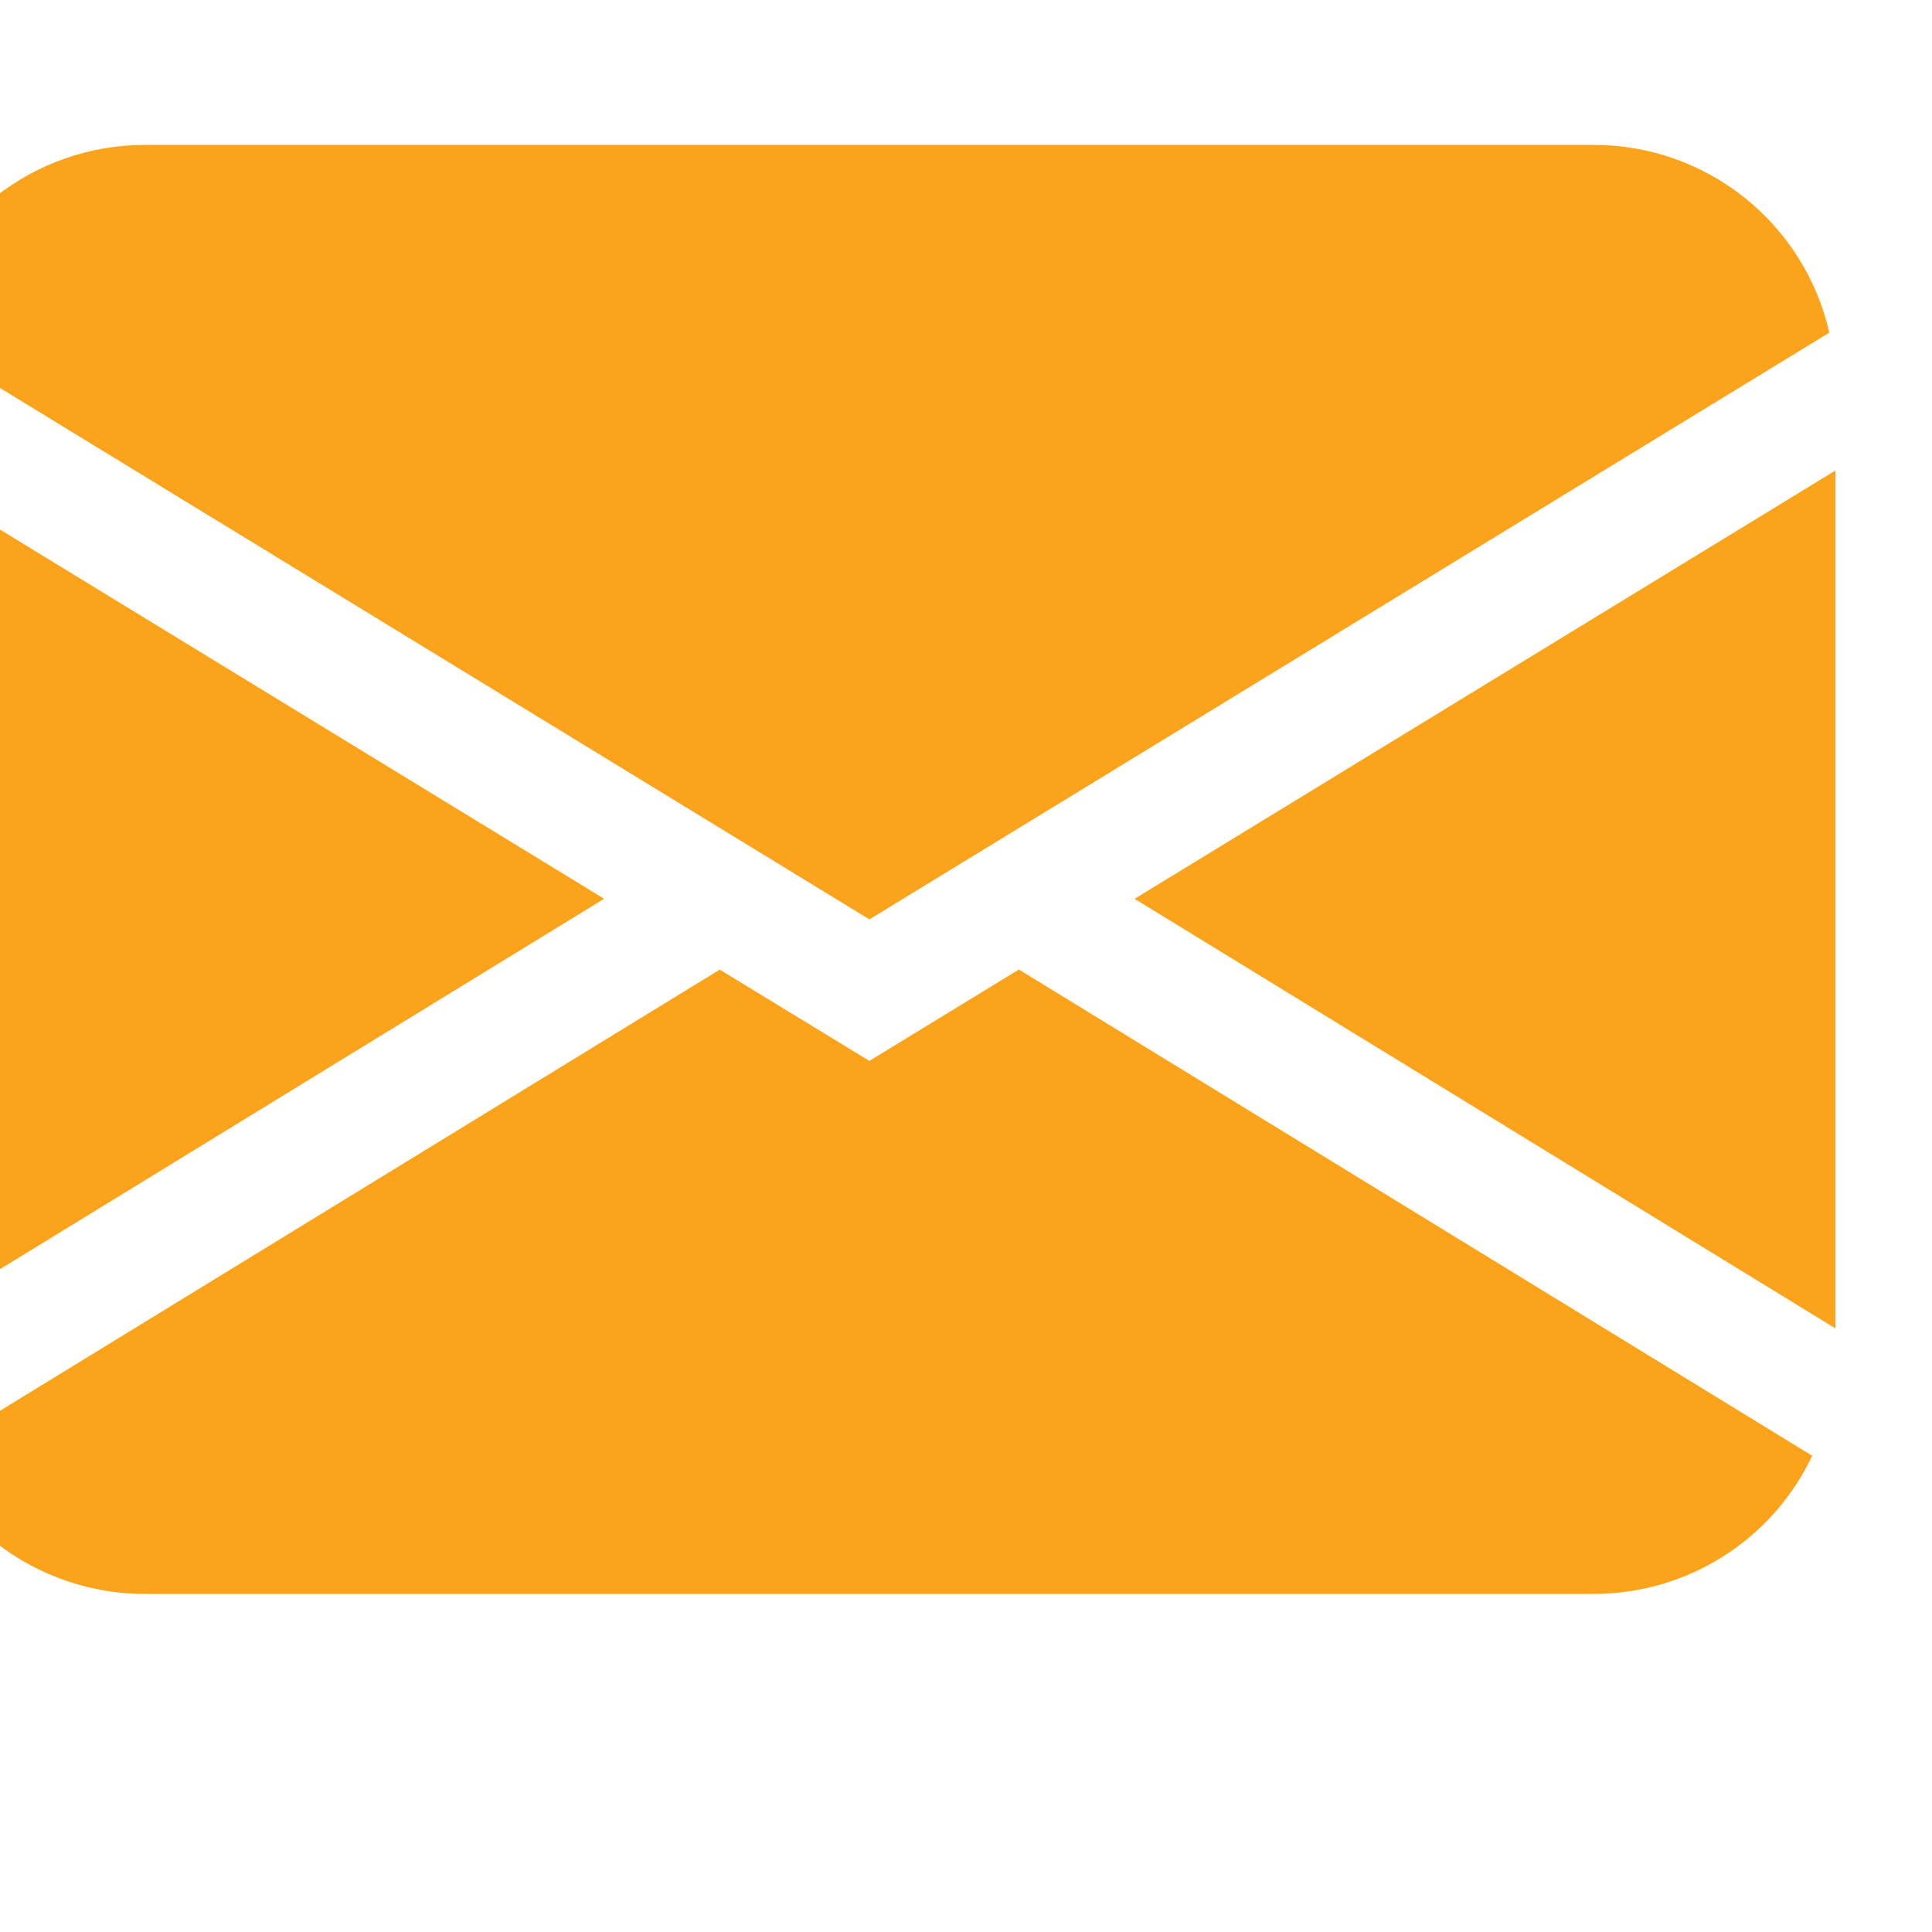 <svg width="40" height="40" viewBox="0 0 40 40" fill="none" xmlns="http://www.w3.org/2000/svg">
<g filter="url(#filter0_i_538_69)">
<path d="M0.125 8.887C0.377 7.783 0.997 6.797 1.882 6.091C2.768 5.385 3.867 5 5 5H35C36.133 5 37.232 5.385 38.118 6.091C39.003 6.797 39.623 7.783 39.875 8.887L20 21.035L0.125 8.887ZM0 11.742V29.503L14.508 20.608L0 11.742ZM16.902 22.075L0.477 32.142C0.883 32.998 1.524 33.721 2.324 34.227C3.125 34.733 4.053 35.001 5 35H35C35.947 35 36.874 34.731 37.675 34.225C38.475 33.719 39.115 32.996 39.52 32.14L23.095 22.073L20 23.965L16.902 22.075ZM25.492 20.61L40 29.503V11.742L25.492 20.608V20.61Z" fill="#FBA31B"/>
</g>
<defs>
<filter id="filter0_i_538_69" x="-2" y="-2" width="42" height="42" filterUnits="userSpaceOnUse" color-interpolation-filters="sRGB">
<feFlood flood-opacity="0" result="BackgroundImageFix"/>
<feBlend mode="normal" in="SourceGraphic" in2="BackgroundImageFix" result="shape"/>
<feColorMatrix in="SourceAlpha" type="matrix" values="0 0 0 0 0 0 0 0 0 0 0 0 0 0 0 0 0 0 127 0" result="hardAlpha"/>
<feOffset dx="-2" dy="-2"/>
<feGaussianBlur stdDeviation="5"/>
<feComposite in2="hardAlpha" operator="arithmetic" k2="-1" k3="1"/>
<feColorMatrix type="matrix" values="0 0 0 0 0 0 0 0 0 0 0 0 0 0 0 0 0 0 0.25 0"/>
<feBlend mode="normal" in2="shape" result="effect1_innerShadow_538_69"/>
</filter>
</defs>
</svg>
